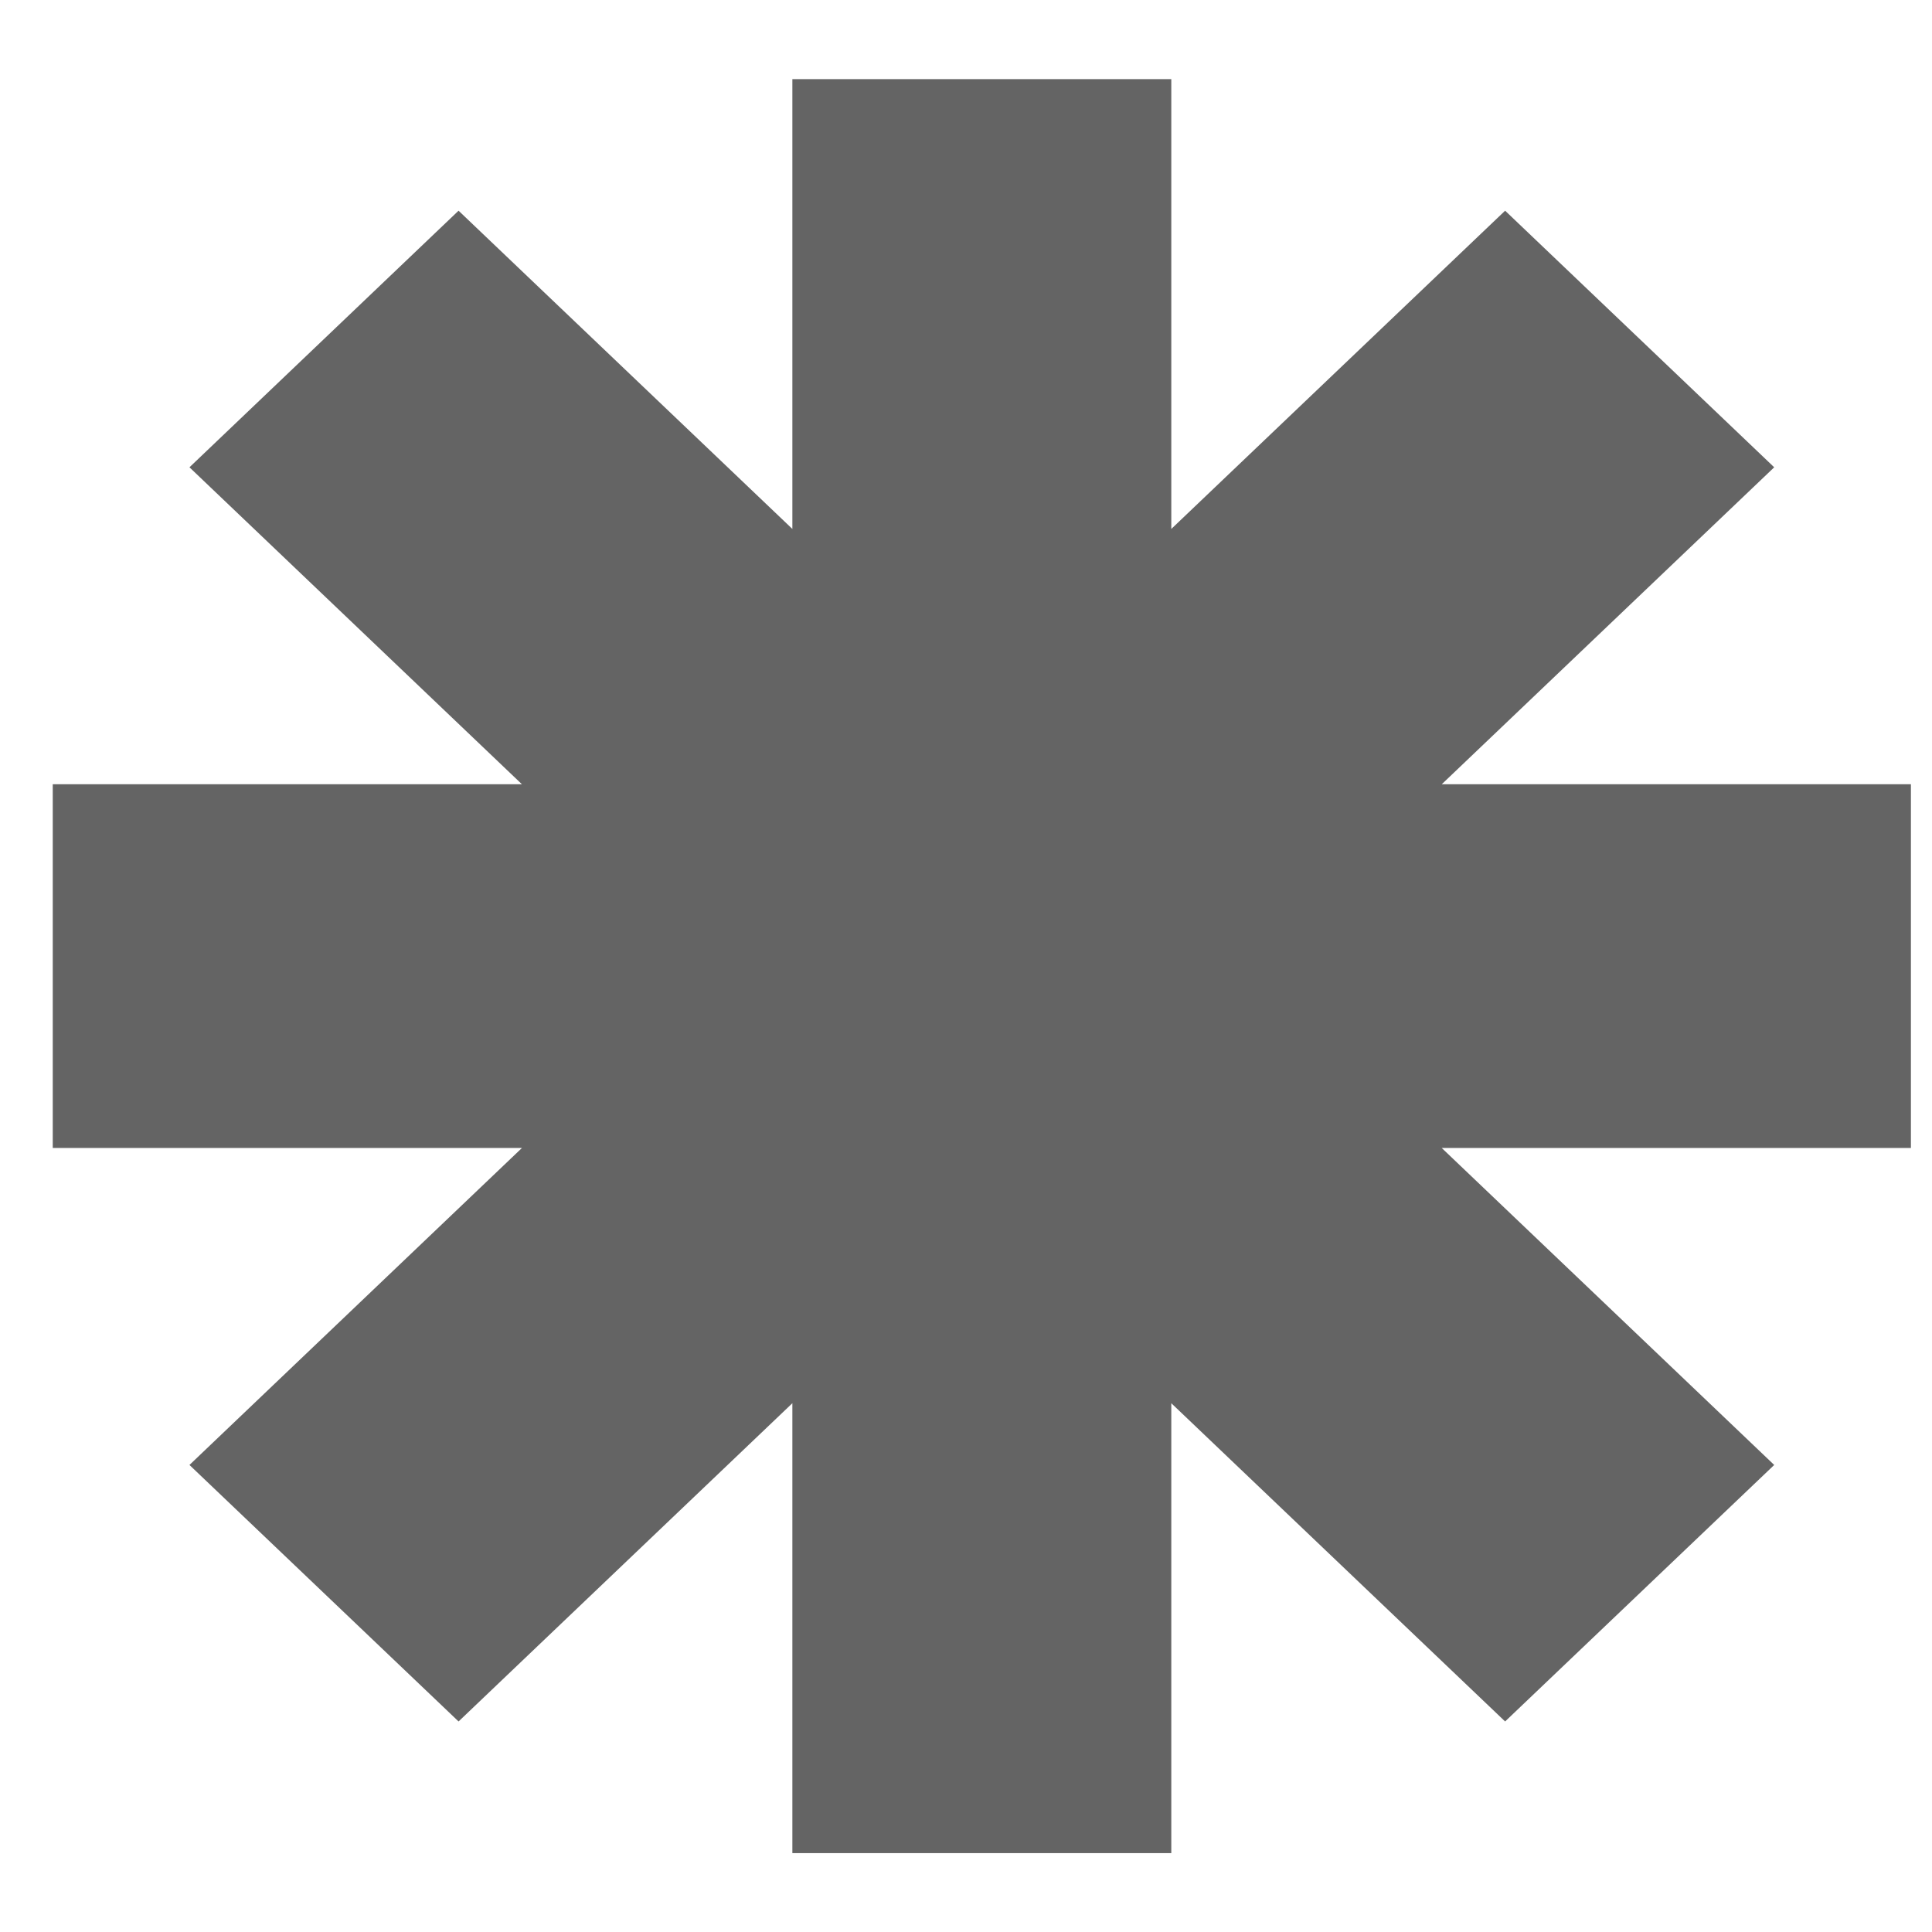 <svg width="23" height="23" viewBox="0 0 23 23" fill="none" xmlns="http://www.w3.org/2000/svg">
<path d="M6.223 13.342L0.952 13.342L0.952 9.66L6.223 9.66H7.023L6.457 9.121L2.725 5.563L5.459 2.956L9.191 6.514L9.757 7.054L9.757 6.291L9.757 1.266H13.62L13.62 6.291V7.054L14.186 6.514L17.918 2.956L20.652 5.563L16.92 9.121L16.354 9.66H17.154L22.425 9.66L22.425 13.342L17.154 13.342H16.354L16.92 13.882L20.652 17.44L17.918 20.046L14.186 16.488L13.62 15.948L13.62 16.712L13.62 21.737L9.757 21.737V16.712V15.948L9.191 16.488L5.459 20.046L2.725 17.44L6.457 13.882L7.023 13.342H6.223Z" fill="#646464" stroke="#646464" stroke-width="0.648"/>
</svg>
